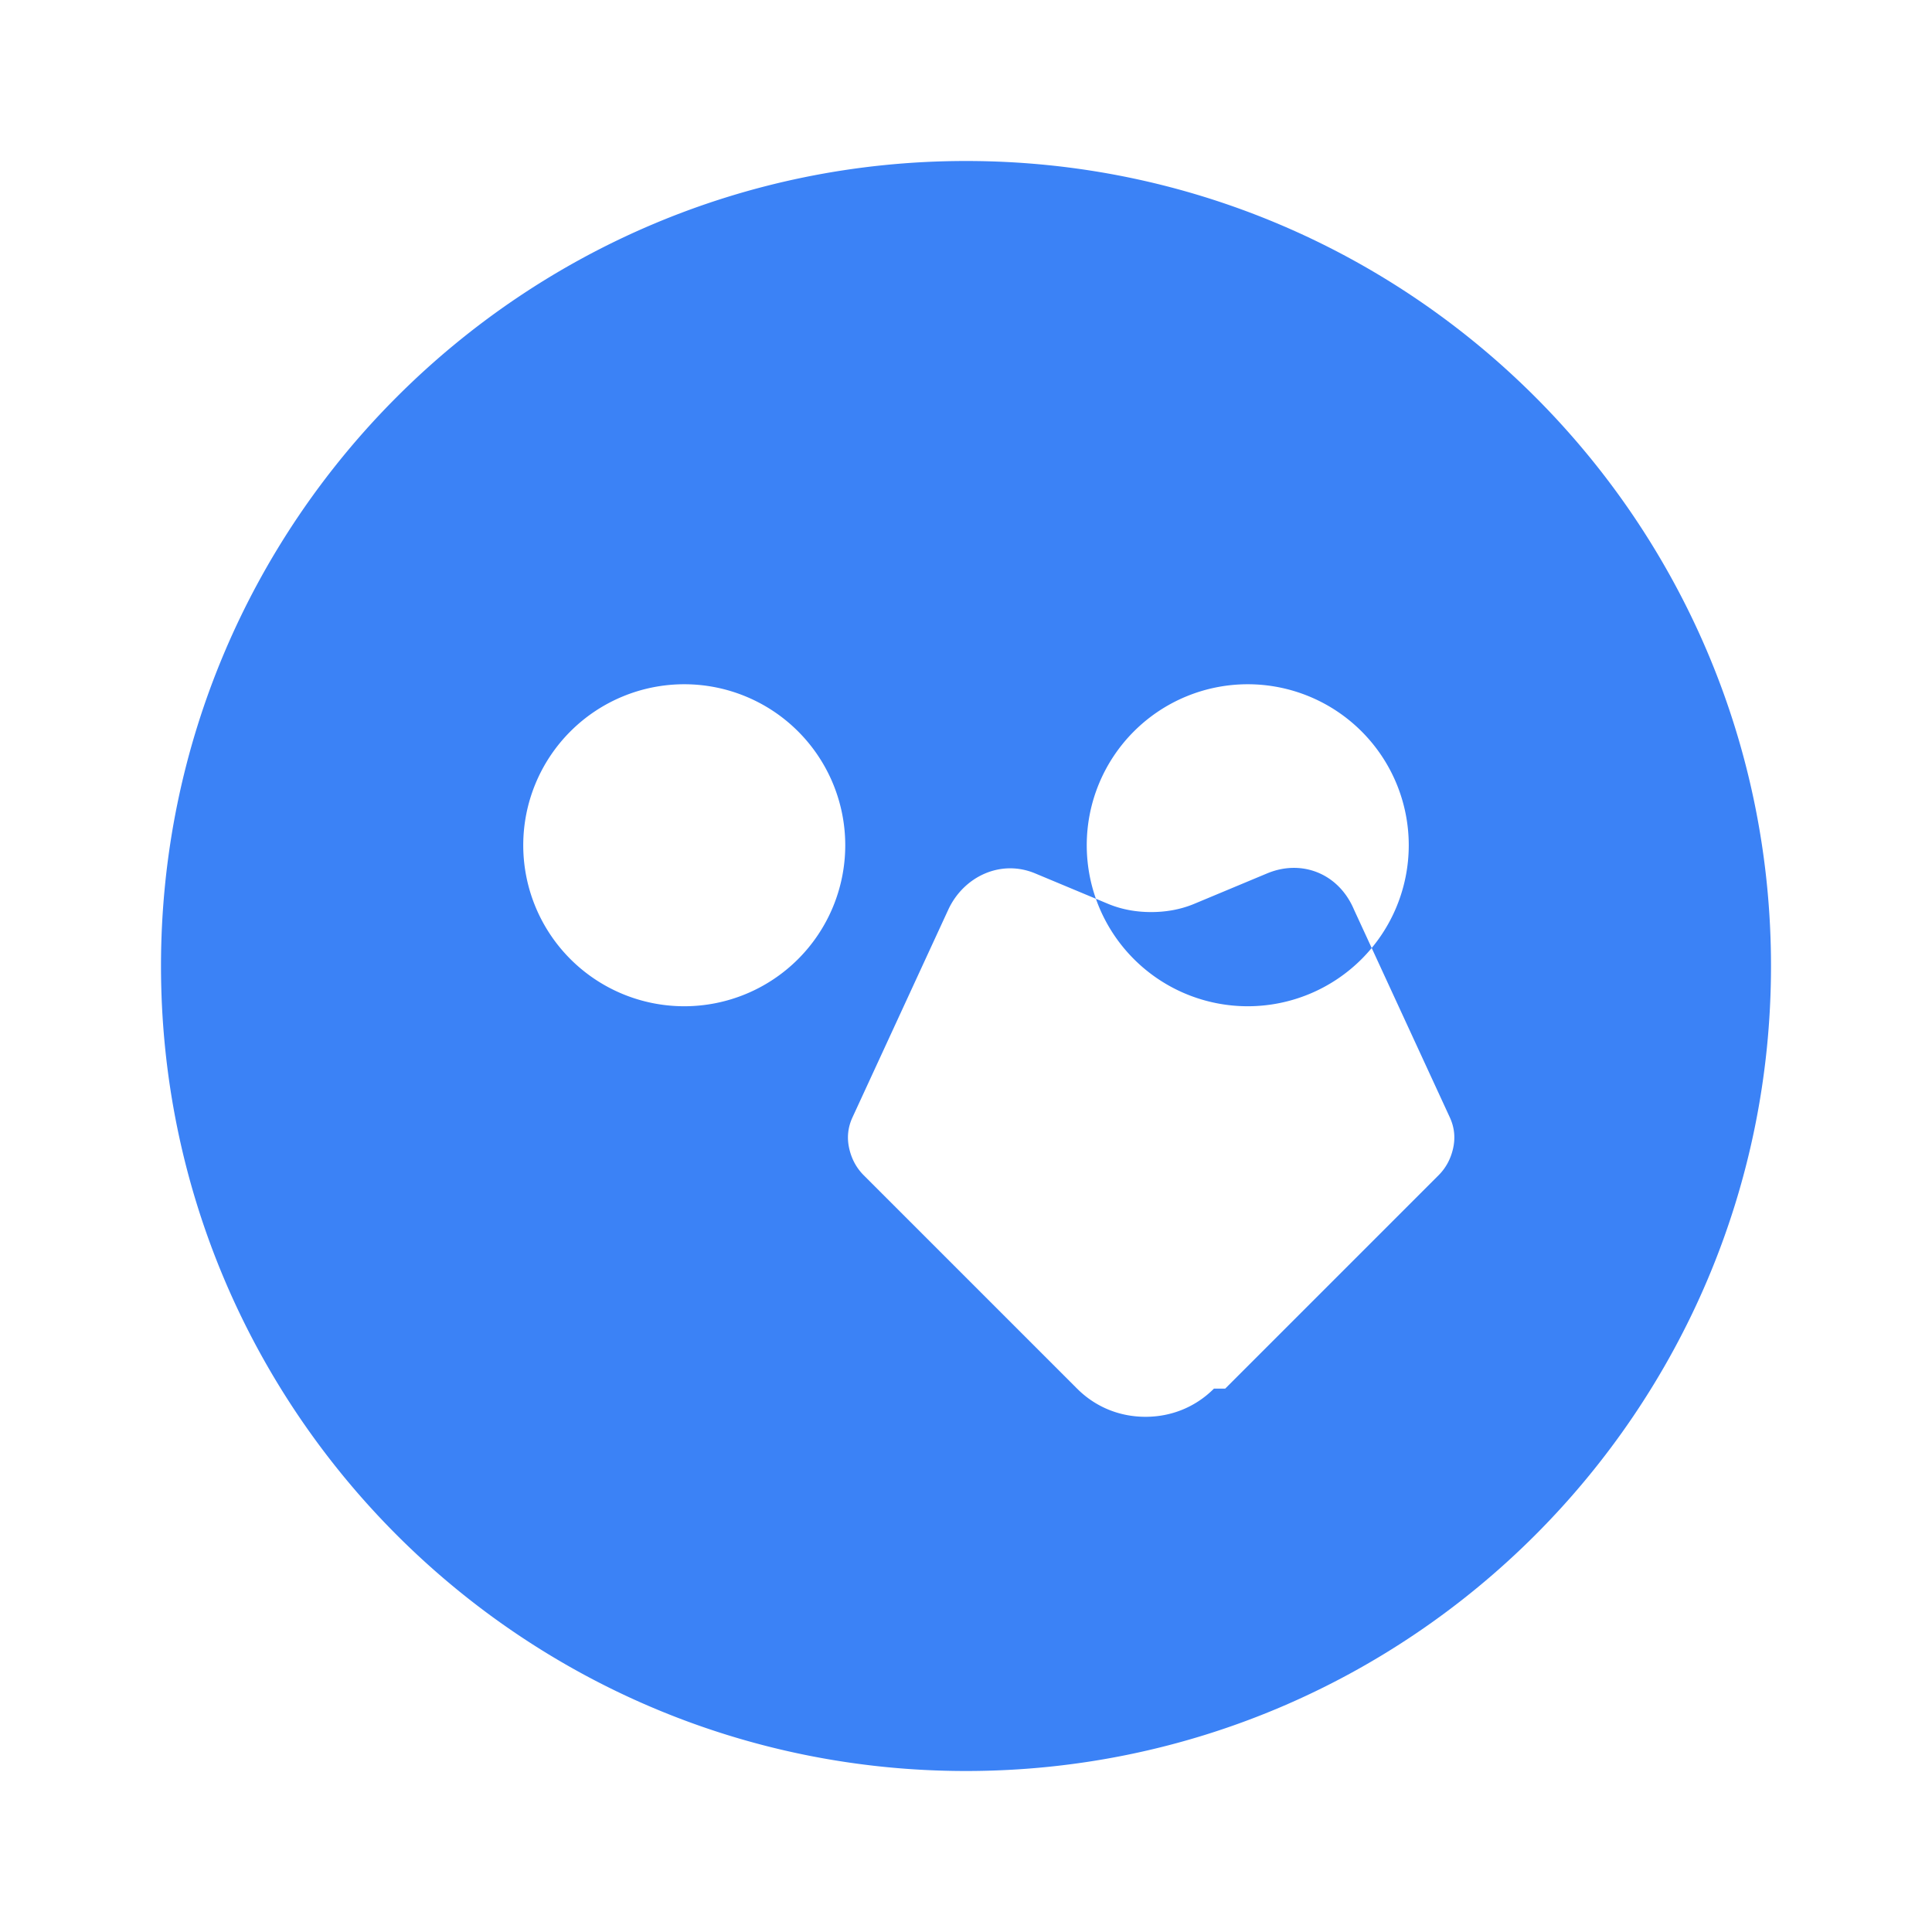 <svg xmlns="http://www.w3.org/2000/svg" width="32" height="32" viewBox="0 0 24 24"><path fill="#3b82f6" d="M12 2C6.48 2 2 6.48 2 12s4.48 10 10 10s10-4.48 10-10S17.52 2 12 2zm3.08 15.25c-.23.23-.53.35-.85.35s-.62-.12-.85-.35l-2.65-2.65c-.09-.09-.15-.2-.18-.33c-.03-.13-.02-.26.04-.39l1.19-2.58c.19-.41.65-.63 1.08-.45l.91.38c.17.07.35.1.53.1s.36-.03.53-.1l.91-.38c.43-.18.89 0 1.08.45l1.19 2.58c.06.13.07.26.04.39c-.03.13-.09.24-.18.33l-2.65 2.65zM8.5 12.5a2 2 0 1 1 0-4a2 2 0 0 1 0 4zm7 0a2 2 0 1 1 0-4a2 2 0 0 1 0 4z"/></svg>